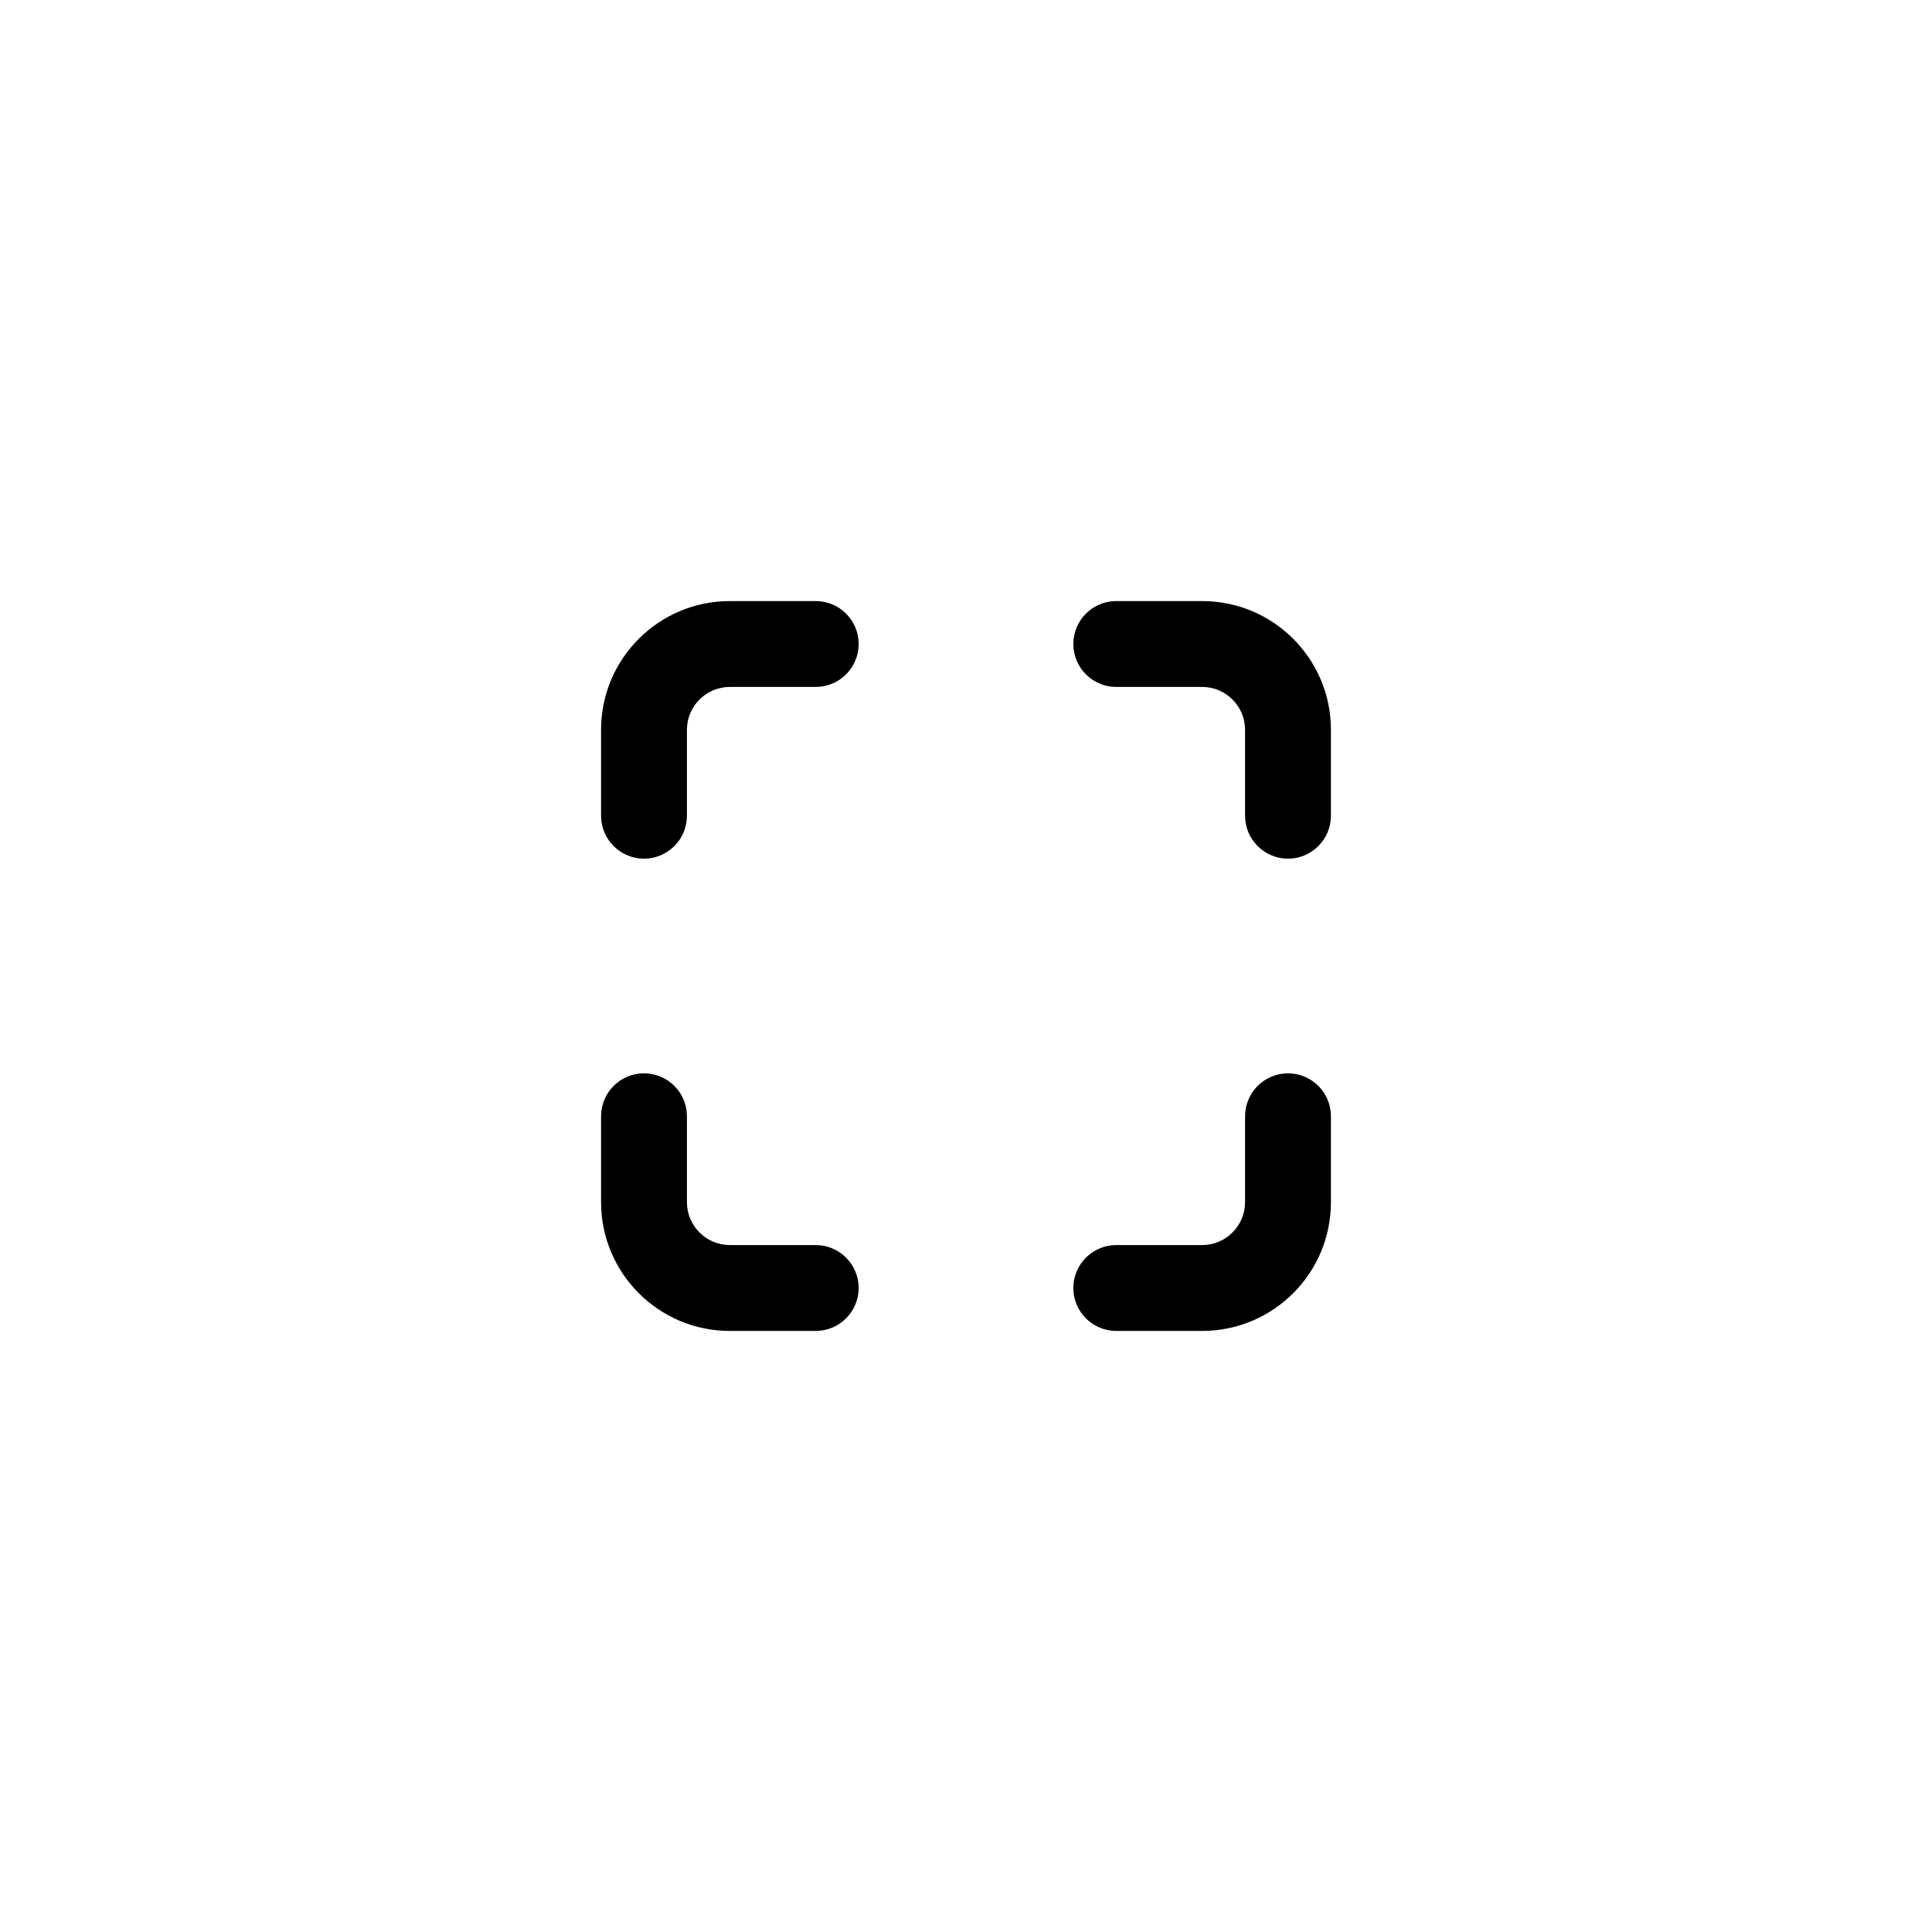 <svg width="45" height="45" viewBox="0 0 45 45" xmlns="http://www.w3.org/2000/svg"><path d="M19,14 C19.552,14 20,14.448 20,15 C20,15.552 19.552,16 19,16 L17,16 C16.448,16 16,16.448 16,17 L16,19 C16,19.552 15.552,20 15,20 C14.448,20 14,19.552 14,19 L14,17 C14,15.343 15.343,14 17,14 L19,14 Z M31,19 C31,19.552 30.552,20 30,20 C29.448,20 29,19.552 29,19 L29,17 C29,16.448 28.552,16 28,16 L26,16 C25.448,16 25,15.552 25,15 C25,14.448 25.448,14 26,14 L28,14 C29.657,14 31,15.343 31,17 L31,19 Z M26,31 C25.448,31 25,30.552 25,30 C25,29.448 25.448,29 26,29 L28,29 C28.552,29 29,28.552 29,28 L29,26 C29,25.448 29.448,25 30,25 C30.552,25 31,25.448 31,26 L31,28 C31,29.657 29.657,31 28,31 L26,31 Z M14,26 C14,25.448 14.448,25 15,25 C15.552,25 16,25.448 16,26 L16,28 C16,28.552 16.448,29 17,29 L19,29 C19.552,29 20,29.448 20,30 C20,30.552 19.552,31 19,31 L17,31 C15.343,31 14,29.657 14,28 L14,26 Z" fill="#000000"/></svg>